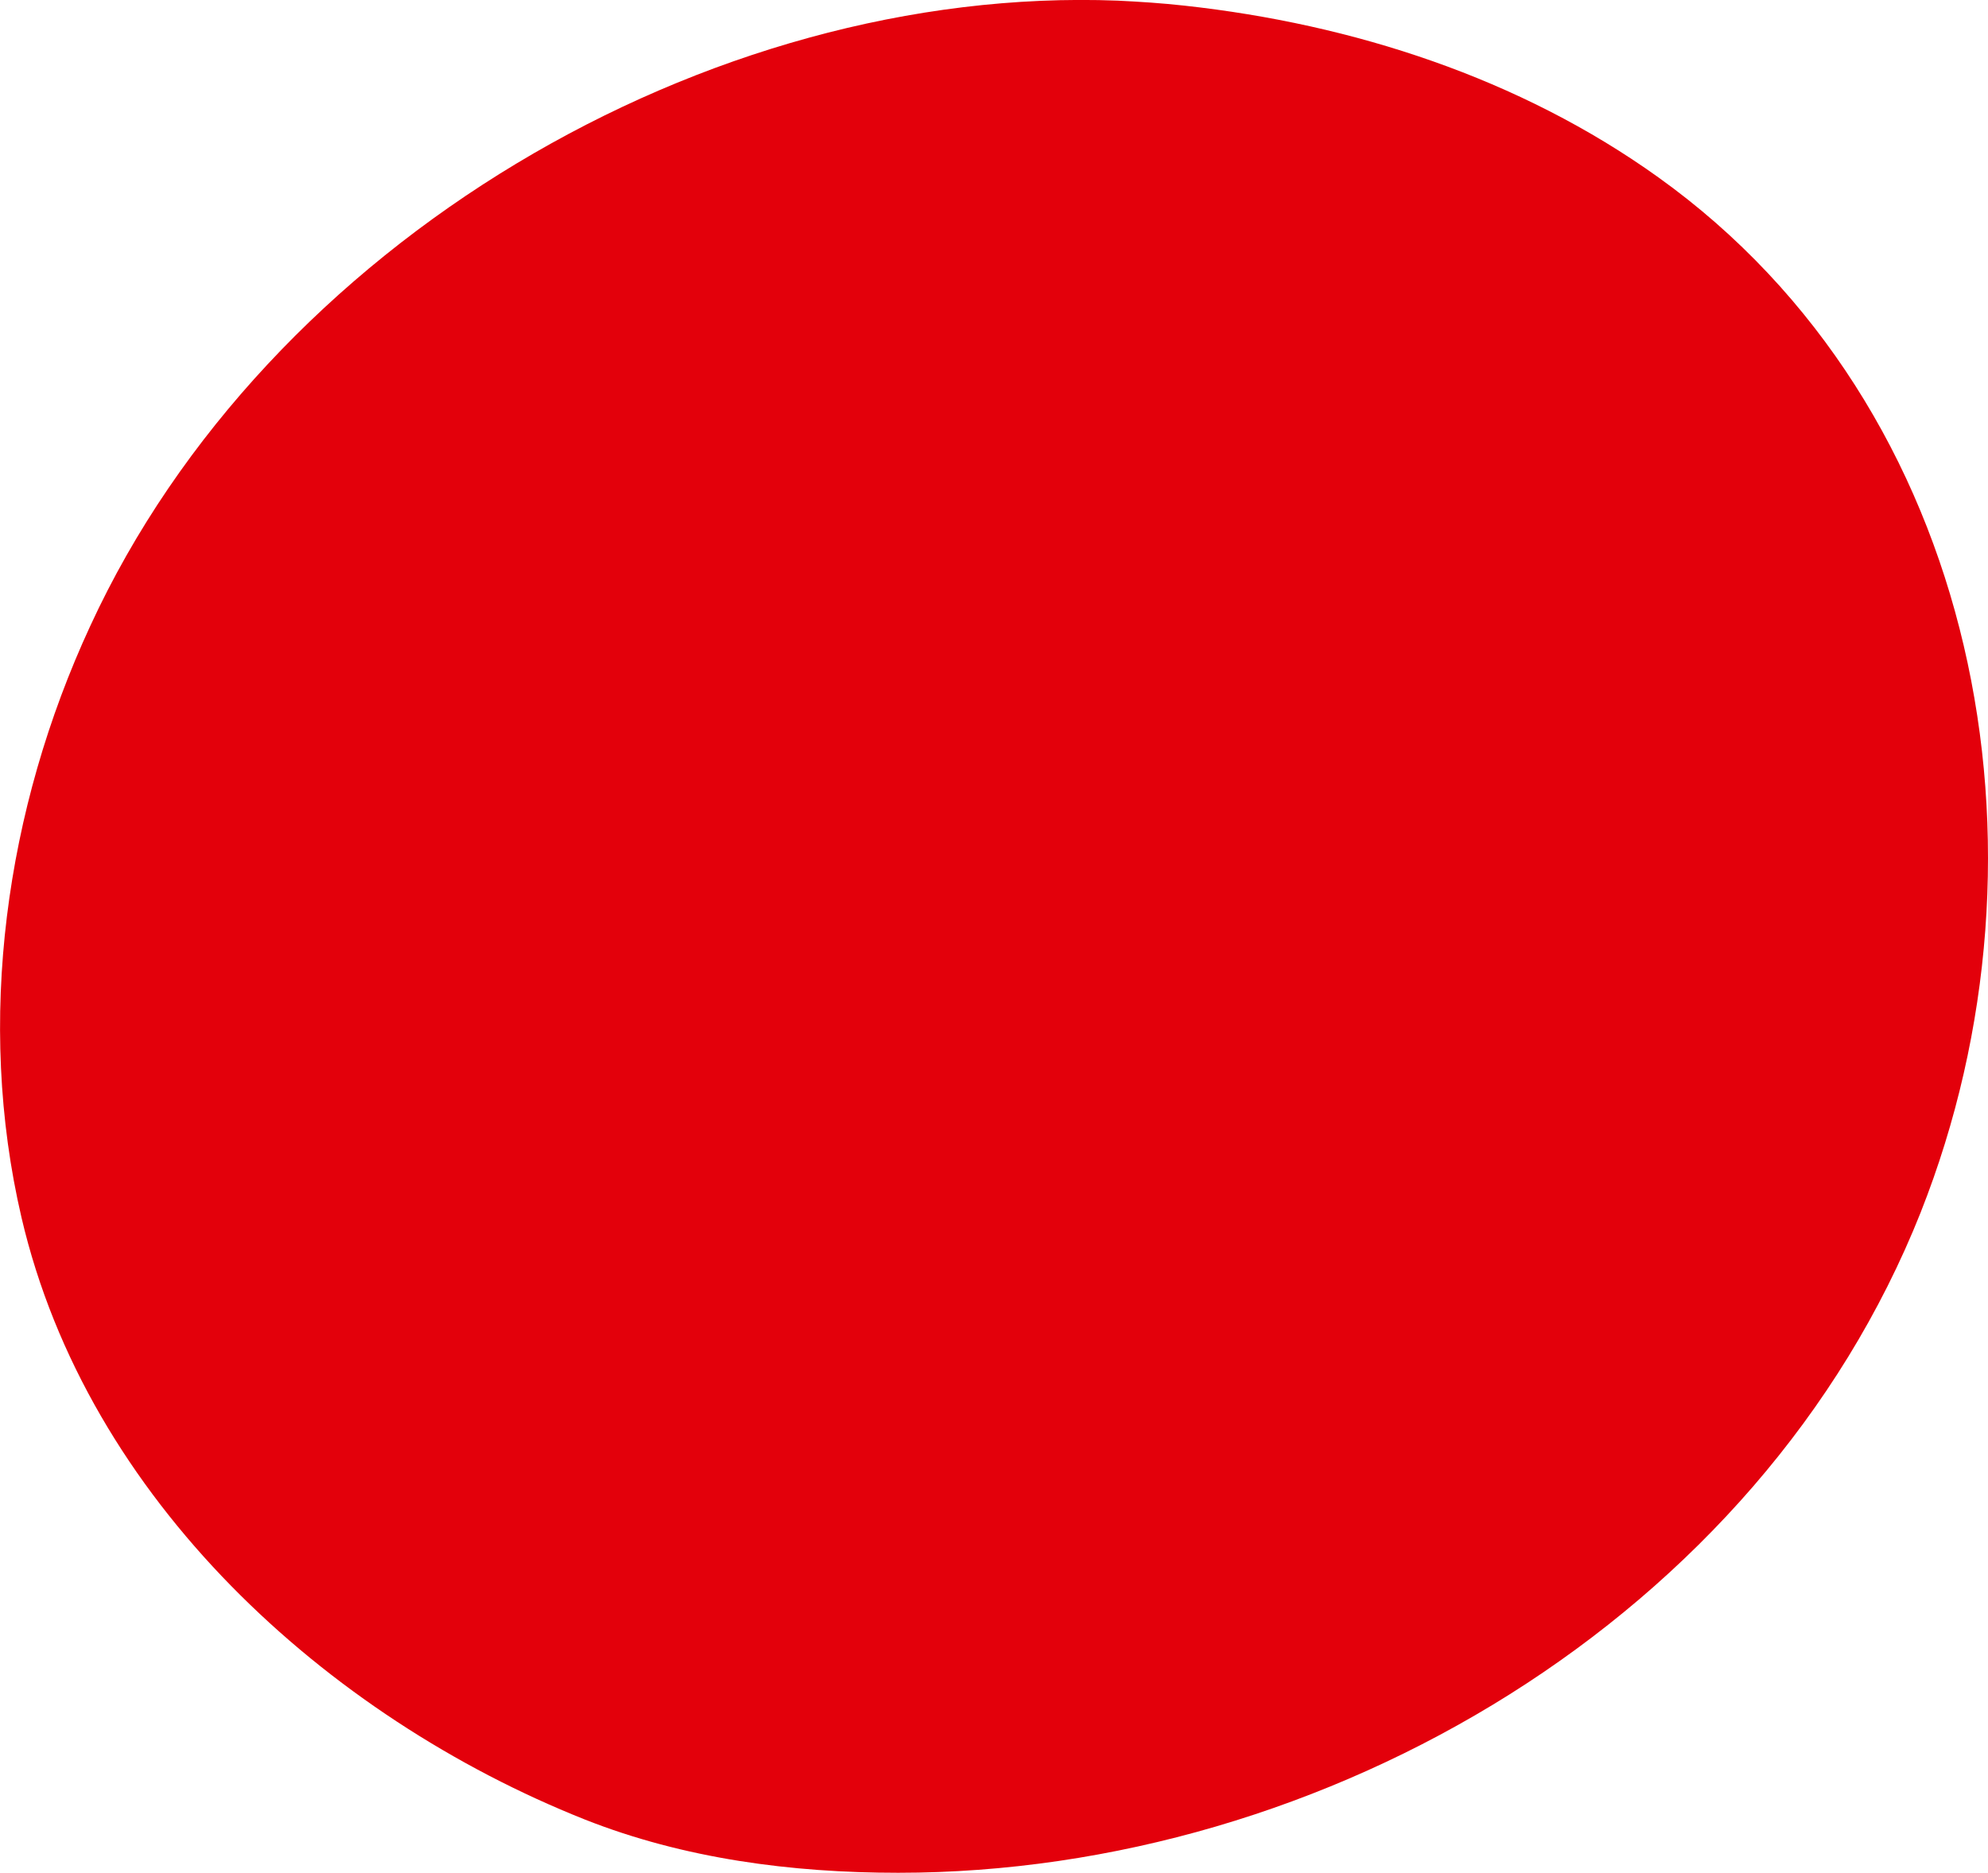 <svg fill="none" height="49" viewBox="0 0 52 49" width="52" xmlns="http://www.w3.org/2000/svg"><path clip-rule="evenodd" d="m50.241 31.715c3.741-9.452 1.544-21.057-6.865-27.076-3.624-2.598-7.988-4.008-12.391-4.491-.587-.065-1.176-.104-1.748-.131-10.732-.418-22.255 6.332-26.875 16.358-2.22 4.791-2.999 10.339-1.799 15.483 1.723 7.376 7.976 13.055 14.726 15.744 2.603 1.031 5.423 1.397 8.206 1.397 11.191 0 22.536-6.684 26.747-17.285z" fill="#e3000b" fill-rule="evenodd"/></svg>